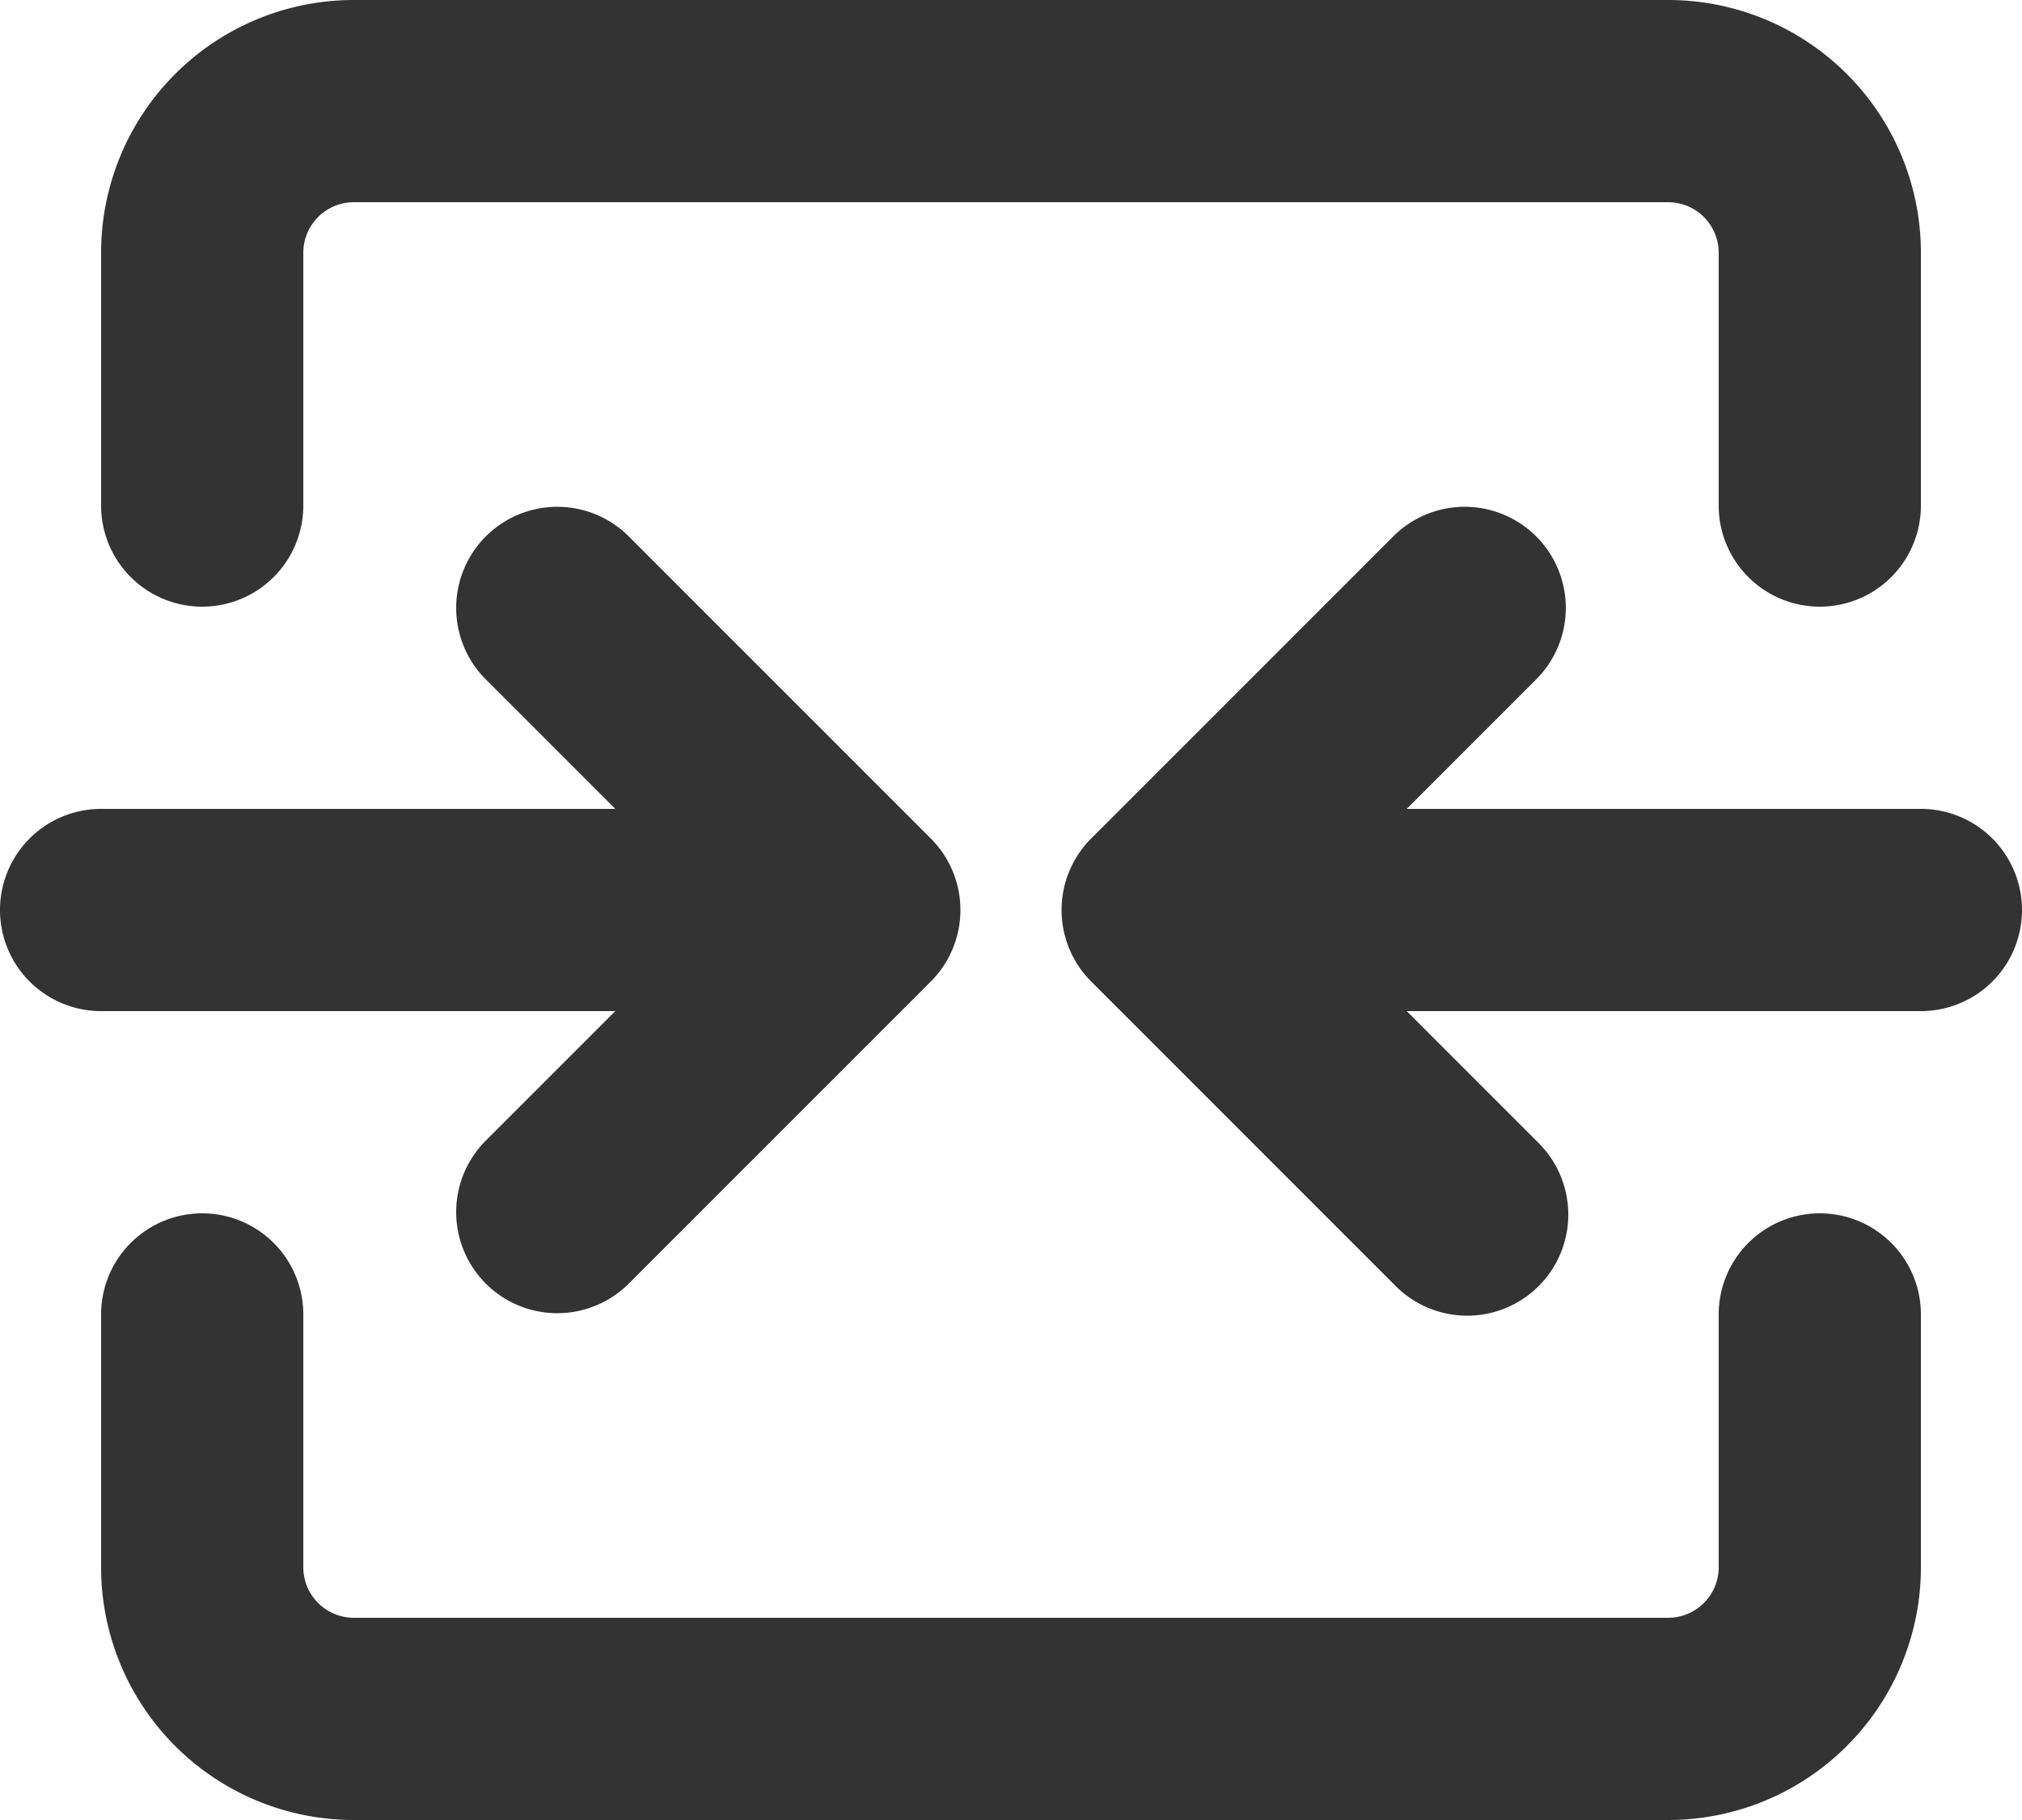 <svg xmlns="http://www.w3.org/2000/svg" width="20" height="18" viewBox="0 0 20 18">
    <path fill="#333" fill-rule="nonzero" d="M17 5V2.5a.5.5 0 0 0-.5-.5h-13a.5.5 0 0 0-.5.5V5a1 1 0 0 1-2 0V2.5A2.5 2.5 0 0 1 3.5 0h13A2.5 2.5 0 0 1 19 2.5V5a1 1 0 0 1-2 0zm2 8v2.5a2.5 2.5 0 0 1-2.5 2.5h-13A2.5 2.5 0 0 1 1 15.5V13a1 1 0 1 1 2 0v2.5a.5.5 0 0 0 .5.5h13a.5.5 0 0 0 .5-.5V13a1 1 0 0 1 2 0zm-5.086-5H19a1 1 0 0 1 0 2h-5.086l1.293 1.293a1 1 0 1 1-1.414 1.414l-3-3a1 1 0 0 1 0-1.414l3-3a1 1 0 0 1 1.414 1.414L13.914 8zm-7.828 2H1a1 1 0 1 1 0-2h5.086L4.793 6.707a1 1 0 0 1 1.414-1.414l3 3a1 1 0 0 1 0 1.414l-3 3a1 1 0 0 1-1.414-1.414L6.086 10z"/>
</svg>
